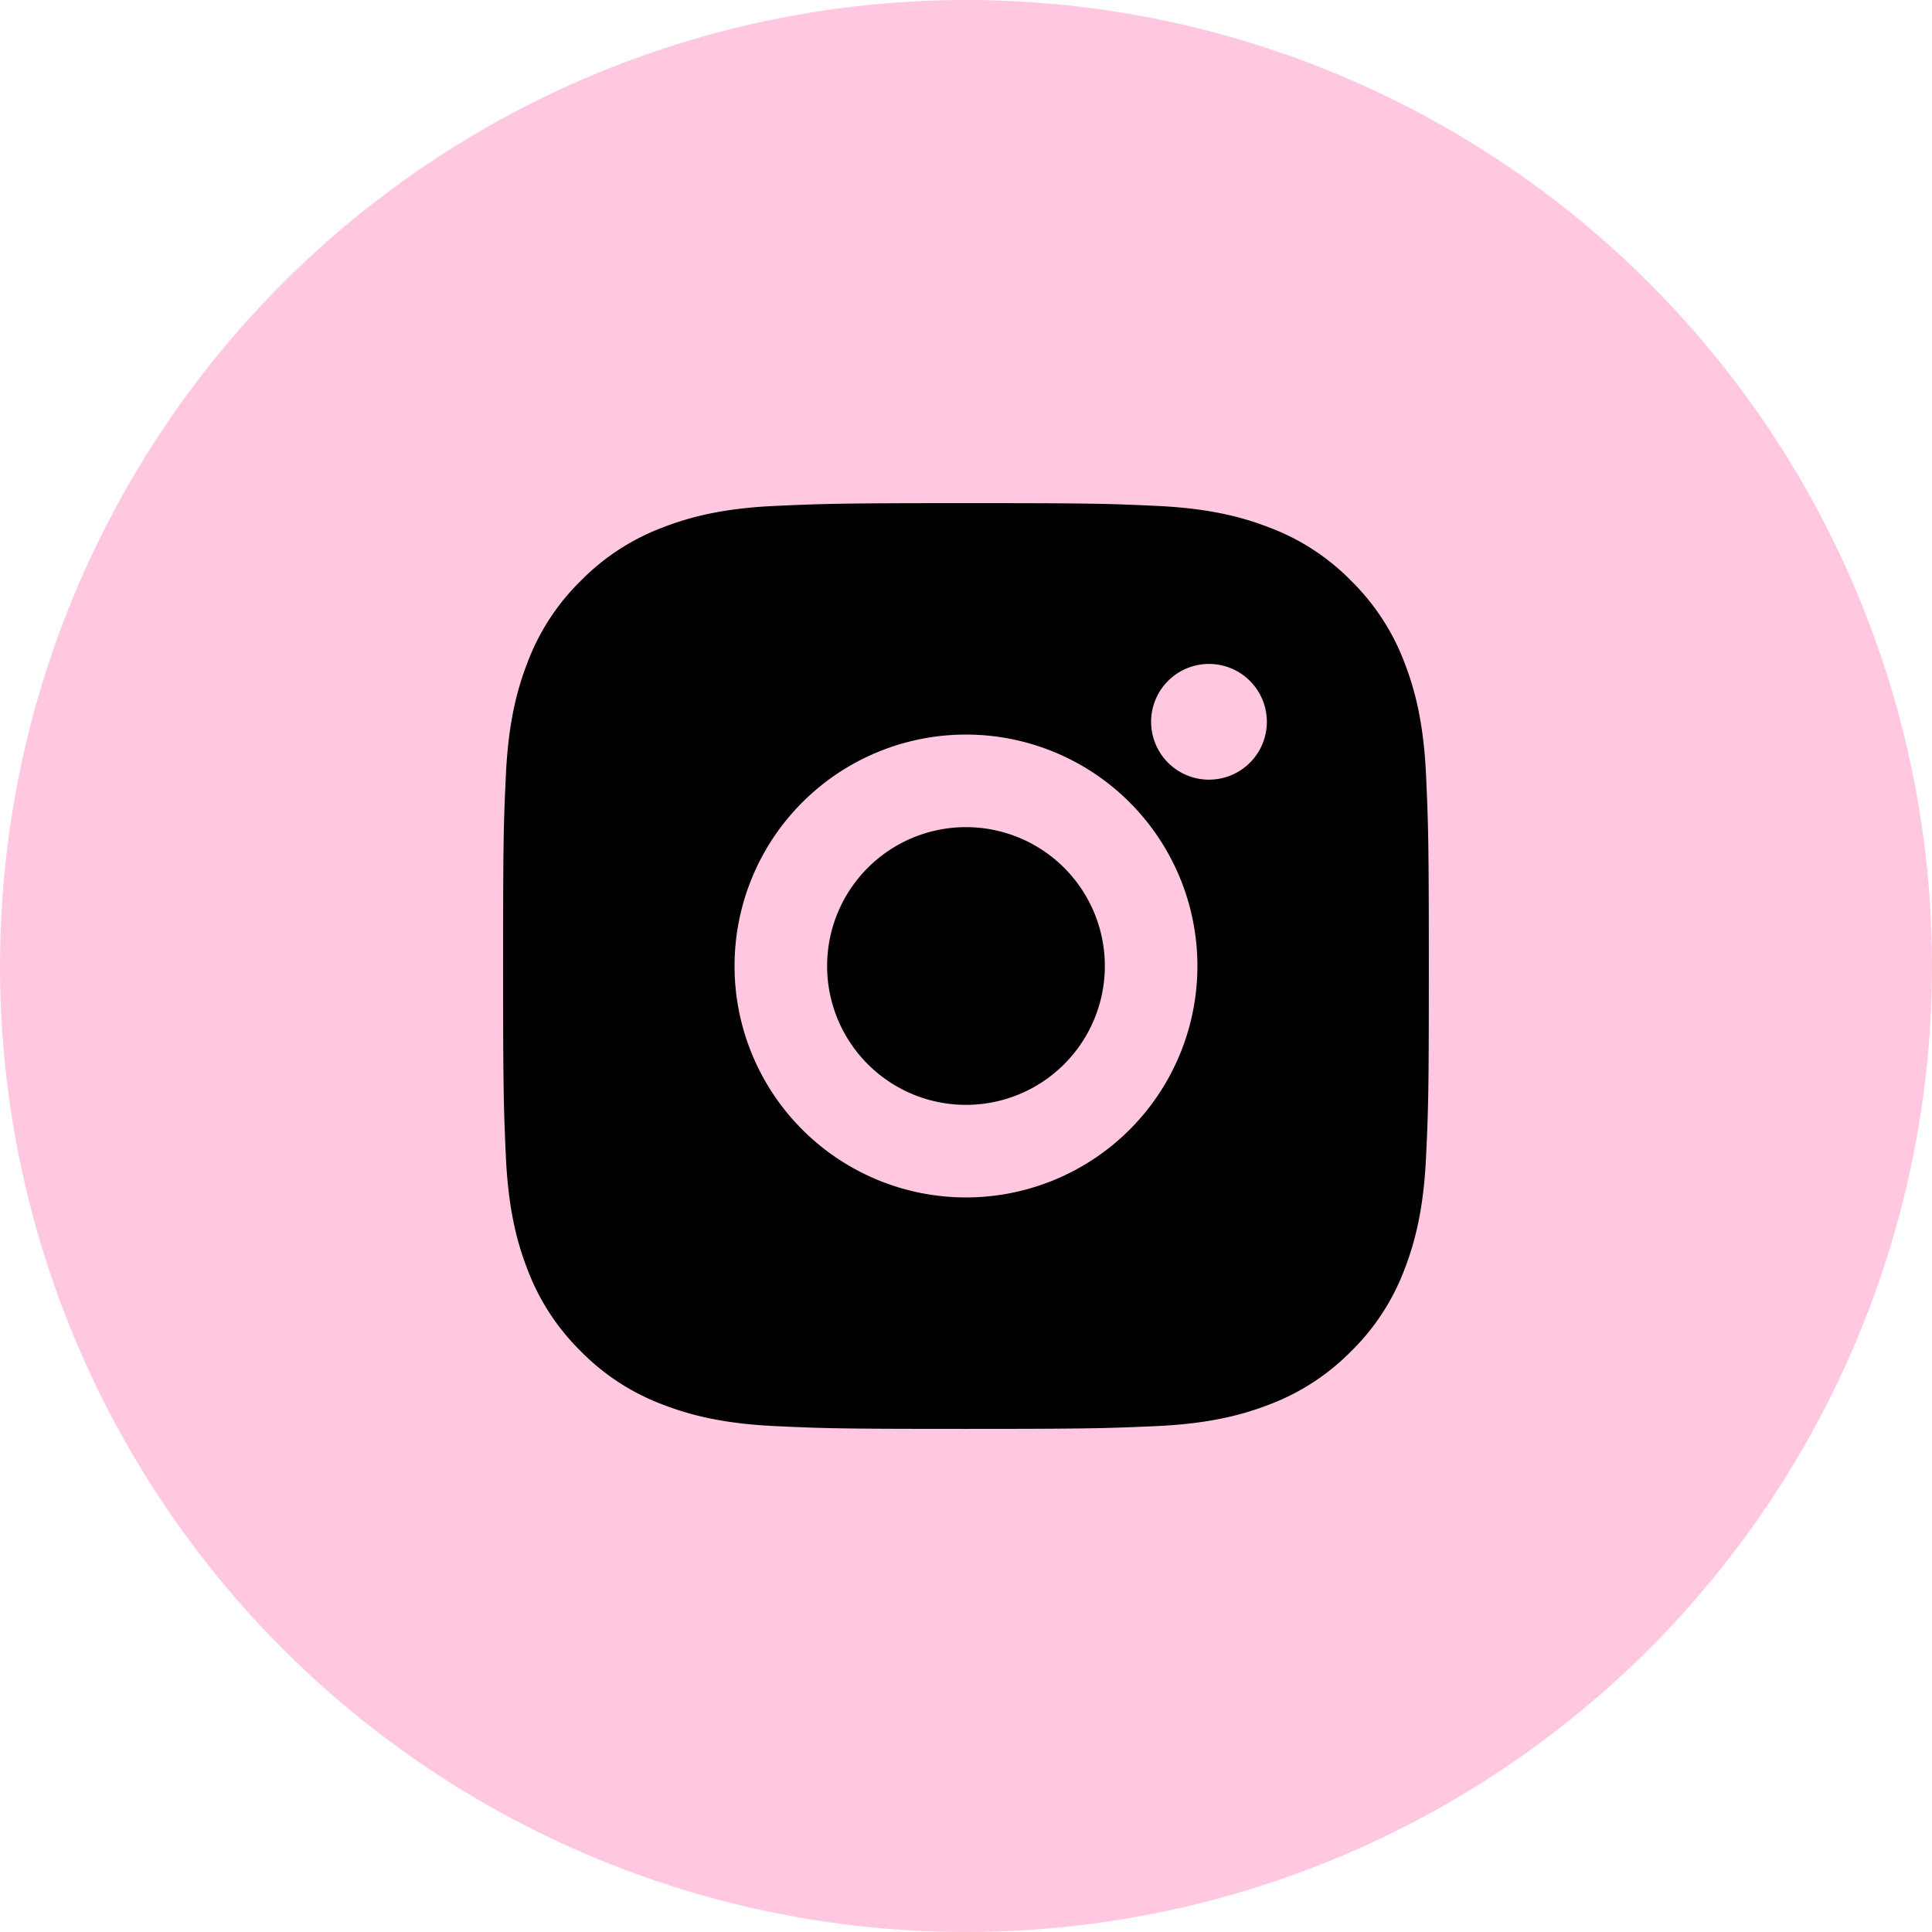 <svg width="80" height="80" viewBox="0 0 80 80" fill="none" xmlns="http://www.w3.org/2000/svg"><circle cx="40" cy="40" r="40" fill="#FFC8E0"/><path d="M39.999 20.834c5.207 0 5.857.019 7.9.114 2.041.096 3.431.416 4.654.892a9.345 9.345 0 0 1 3.396 2.21 9.407 9.407 0 0 1 2.21 3.396c.474 1.22.796 2.612.891 4.654.09 2.043.115 2.693.115 7.9 0 5.208-.019 5.858-.115 7.9-.095 2.042-.417 3.431-.89 4.654a9.36 9.36 0 0 1-2.21 3.397 9.422 9.422 0 0 1-3.397 2.21c-1.221.473-2.613.795-4.654.89-2.043.09-2.693.116-7.9.116-5.208 0-5.858-.02-7.9-.115-2.042-.096-3.432-.418-4.654-.891a9.373 9.373 0 0 1-3.397-2.21 9.4 9.4 0 0 1-2.21-3.397c-.475-1.22-.795-2.612-.891-4.653-.09-2.044-.115-2.693-.115-7.9 0-5.208.02-5.858.115-7.901.096-2.044.416-3.431.891-4.654a9.352 9.352 0 0 1 2.21-3.396 9.386 9.386 0 0 1 3.397-2.21c1.222-.476 2.61-.796 4.653-.892 2.043-.09 2.693-.114 7.9-.114Zm0 9.583a9.583 9.583 0 1 0 0 19.166 9.583 9.583 0 0 0 0-19.166Zm12.458-.48a2.396 2.396 0 1 0-4.791 0 2.396 2.396 0 0 0 4.791 0ZM39.999 34.25a5.75 5.75 0 1 1 0 11.5 5.75 5.75 0 0 1 0-11.5Z" fill="#000"/></svg>